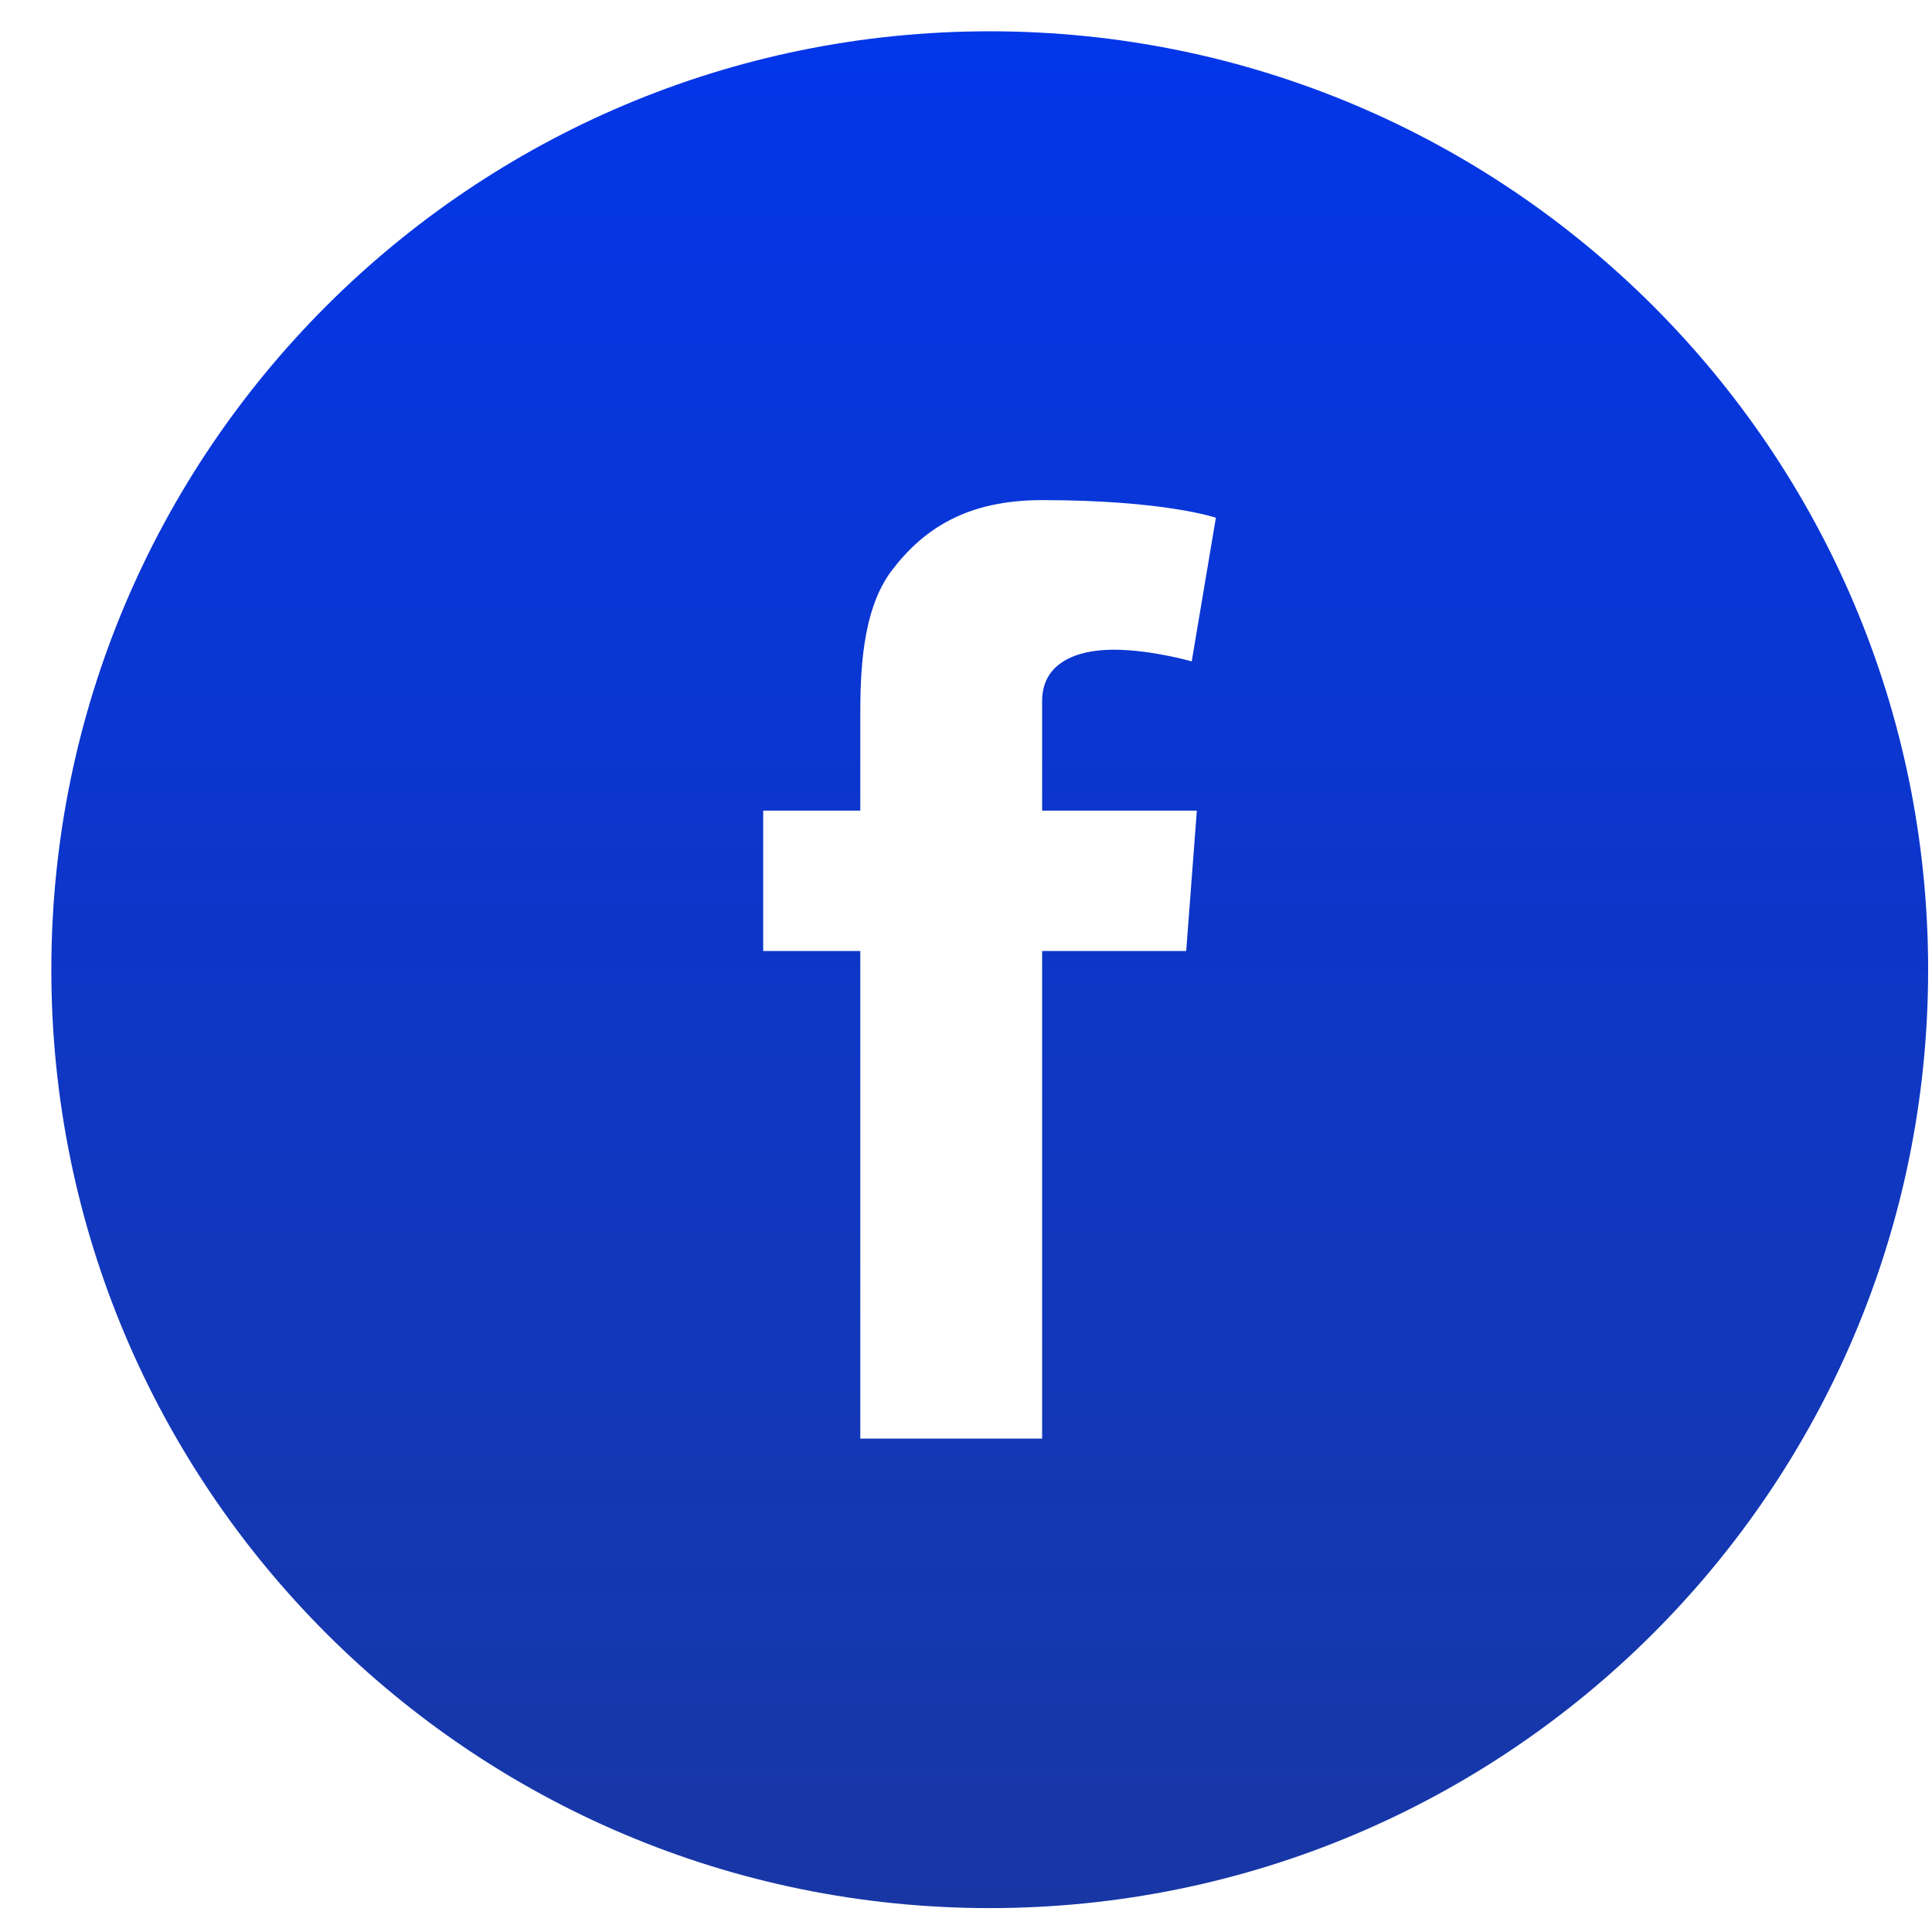 <svg width="20" height="20" viewBox="0 0 35 35" fill="none" xmlns="http://www.w3.org/2000/svg">
<g clip-path="url(#clip0_1_462)">
<path d="M17.93 0.567C8.54 0.567 0.93 8.177 0.93 17.567C0.93 26.957 8.54 34.567 17.93 34.567C27.32 34.567 34.93 26.957 34.93 17.567C34.93 8.177 27.32 0.567 17.93 0.567ZM21.682 14.685L21.489 17.228H18.879V26.061H15.585V17.228H13.826V14.685H15.585V12.978C15.585 12.228 15.605 11.066 16.15 10.342C16.728 9.578 17.518 9.06 18.879 9.06C21.097 9.06 22.027 9.379 22.027 9.379L21.589 11.982C21.589 11.982 20.858 11.77 20.174 11.77C19.49 11.77 18.879 12.015 18.879 12.7V14.685H21.682Z" fill="url(#paint0_linear_1_462)"/>
</g>
<defs>
<linearGradient id="paint0_linear_1_462" x1="17.93" y1="0.567" x2="17.93" y2="34.567" gradientUnits="userSpaceOnUse">
<stop stop-color="#0336E9"/>
<stop offset="1" stop-color="#1837A5"/>
</linearGradient>
<clipPath id="clip0_1_462">
<rect width="34" height="34" fill="white" transform="translate(0.93 0.567)"/>
</clipPath>
</defs>
</svg>
